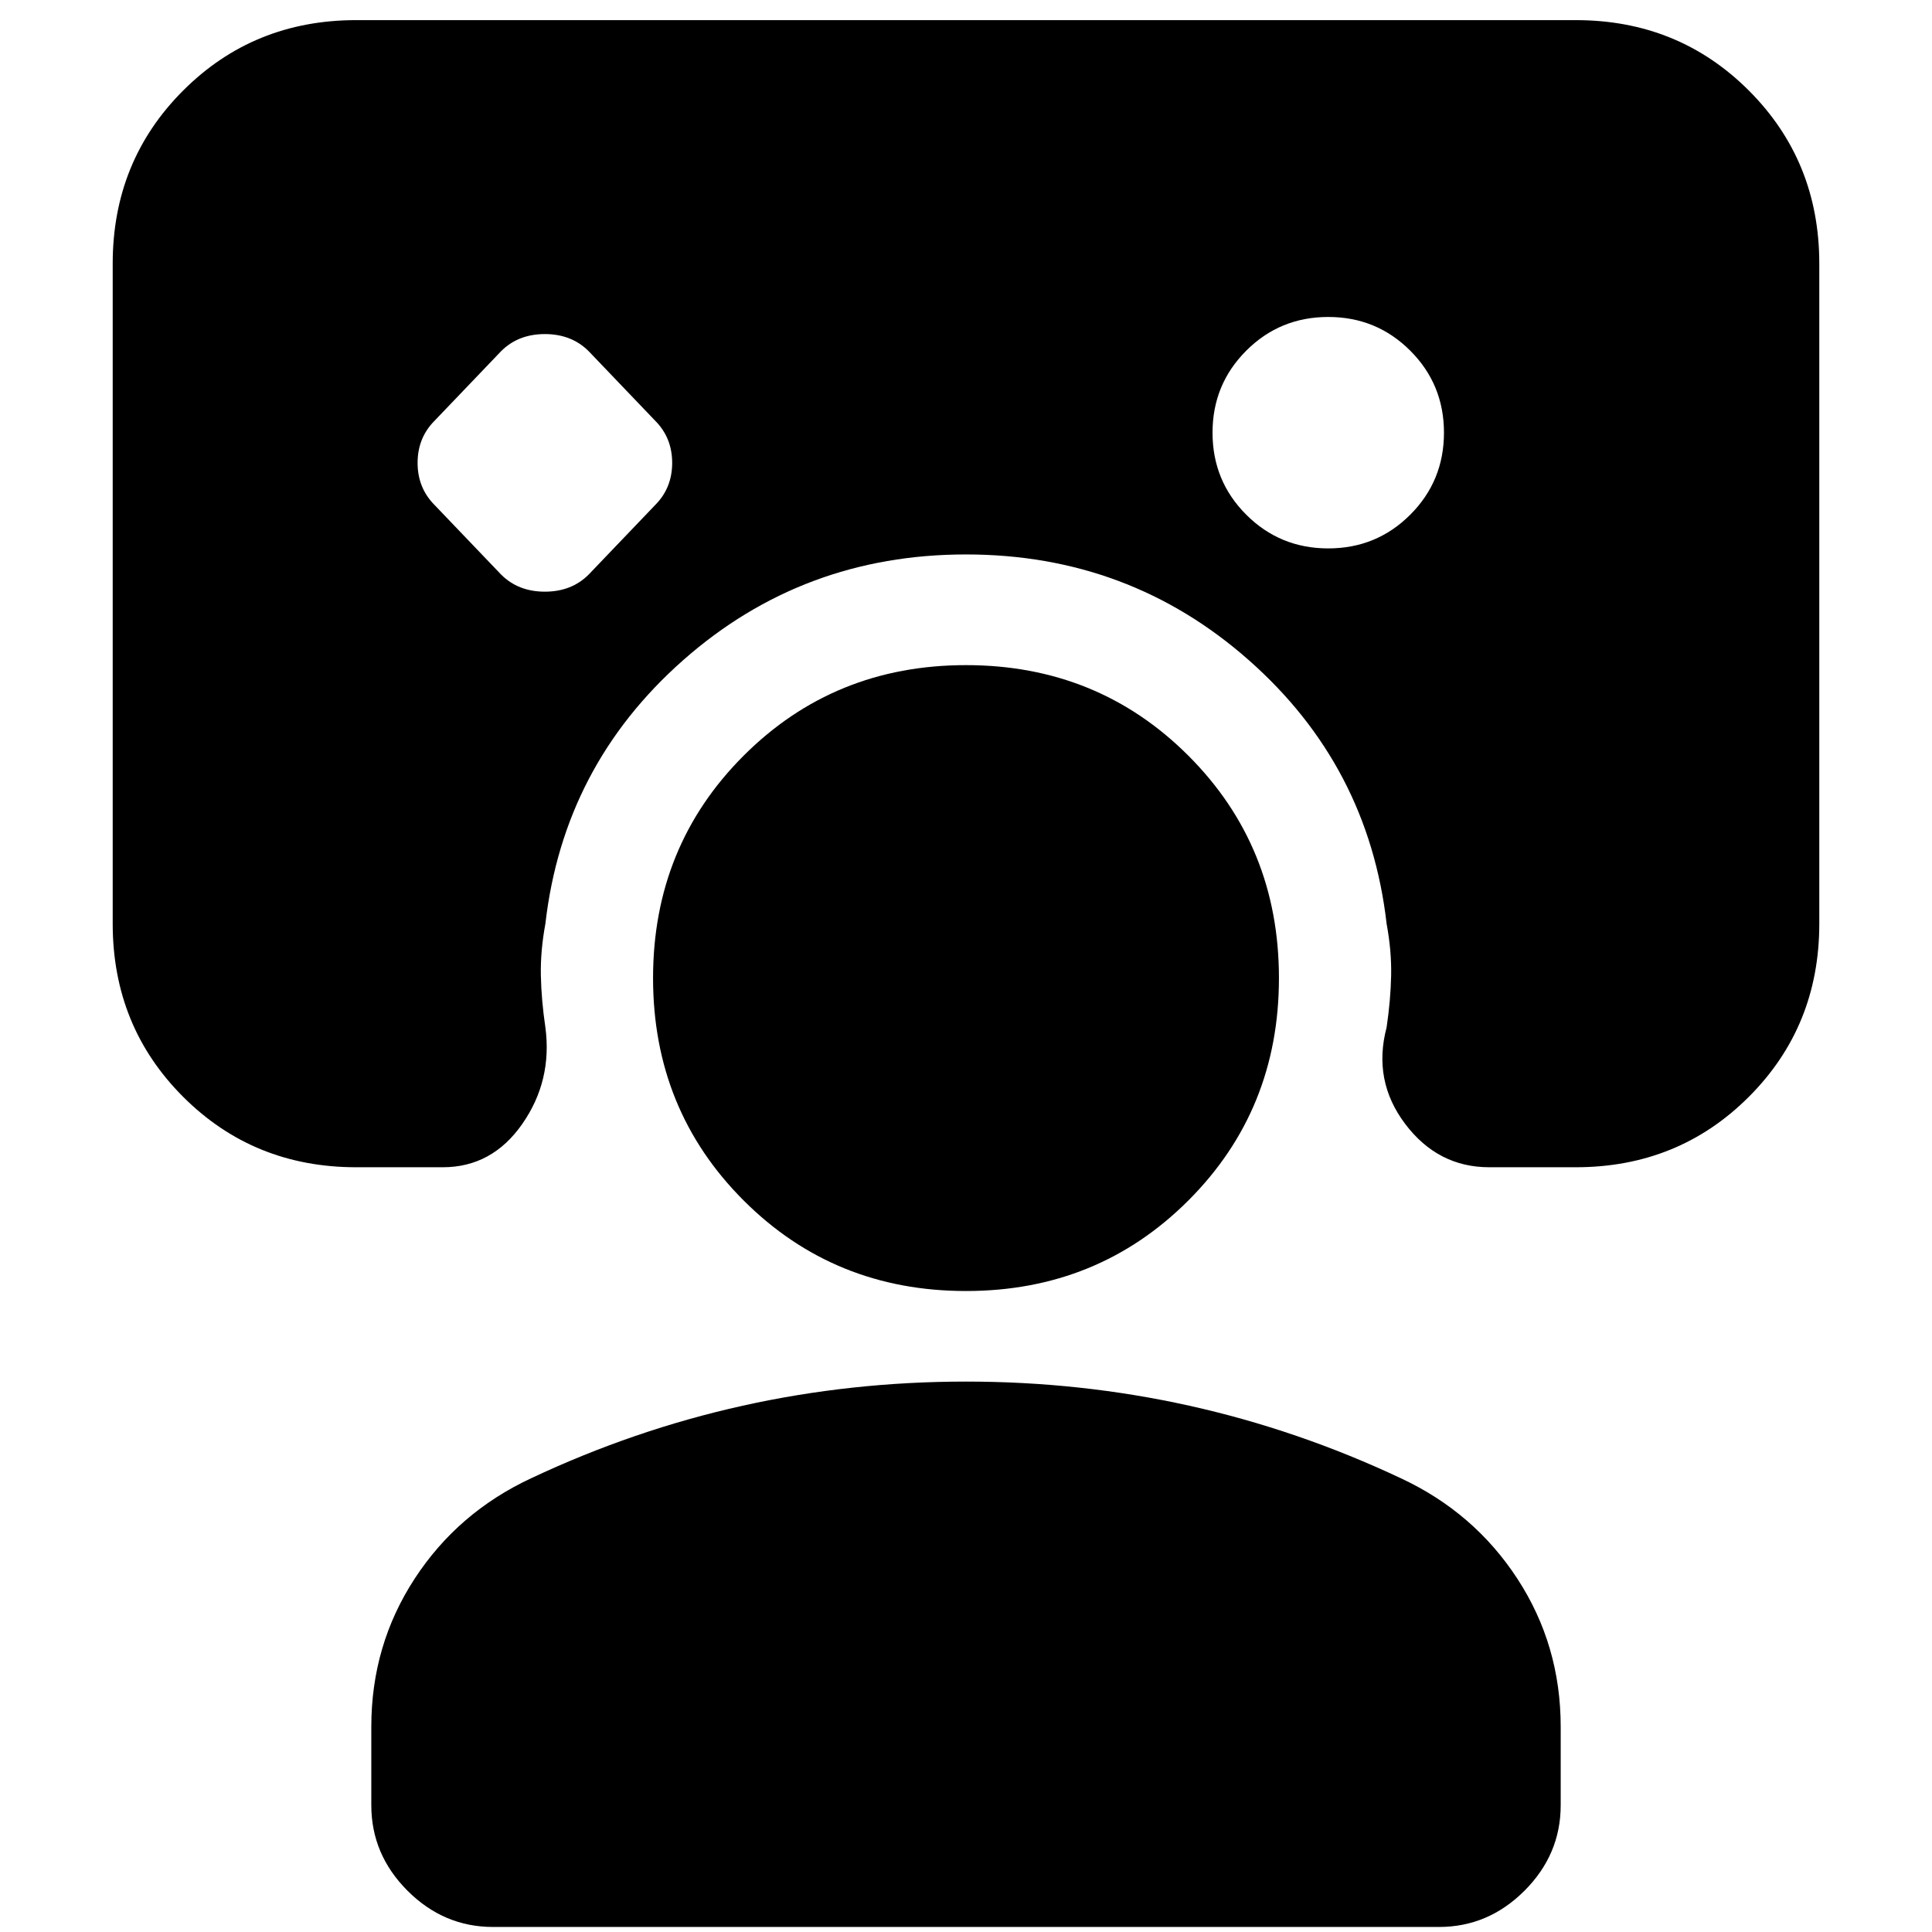 <svg xmlns="http://www.w3.org/2000/svg" height="24" viewBox="0 -960 960 960" width="24"><path d="M249-674.5q8.5 8.5 21.75 8.5t21.75-8.5l33-34.5q8.5-8.5 8.5-21t-8.5-21l-33-34.5q-8.5-8.5-21.75-8.5T249-785.5L216-751q-8.5 8.5-8.5 21t8.5 21l33 34.5Zm411-13q24 0 40.75-16.75T717.5-745q0-24-16.75-40.75T660-802.5q-24 0-40.75 16.75T602.5-745q0 24 16.75 40.75T660-687.5ZM245-2.5q-24.5 0-42.5-18t-18-42.5v-39q0-40.5 21.5-73.5t58-50q51-24 105-36t111-12q57 0 111 12t105 36q36.5 17 58 50t21.5 73.5v39q0 24.5-18 42.5T715-2.5H245Zm235-316q-65.5 0-110.5-45t-45-110.5q0-65.5 45-110.5t110.5-45q65.5 0 110.5 45t45 110.5q0 65.5-45 110.5t-110.5 45ZM56-829q0-51 35-86t86-35h606q51 0 86 35t35 86v328q0 51-35 86t-86 35h-43q-25.5 0-41.75-21.5t-9.25-48q2-13.5 2.25-25.75T689-501q-9-78.5-68.5-131T480-684.5q-81 0-140.5 52.5T271-501q-2.5 13.5-2.25 25.75T271-449.5q3.5 26.5-11.5 48T220-380h-43q-51 0-86-35t-35-86v-328Z"/></svg>